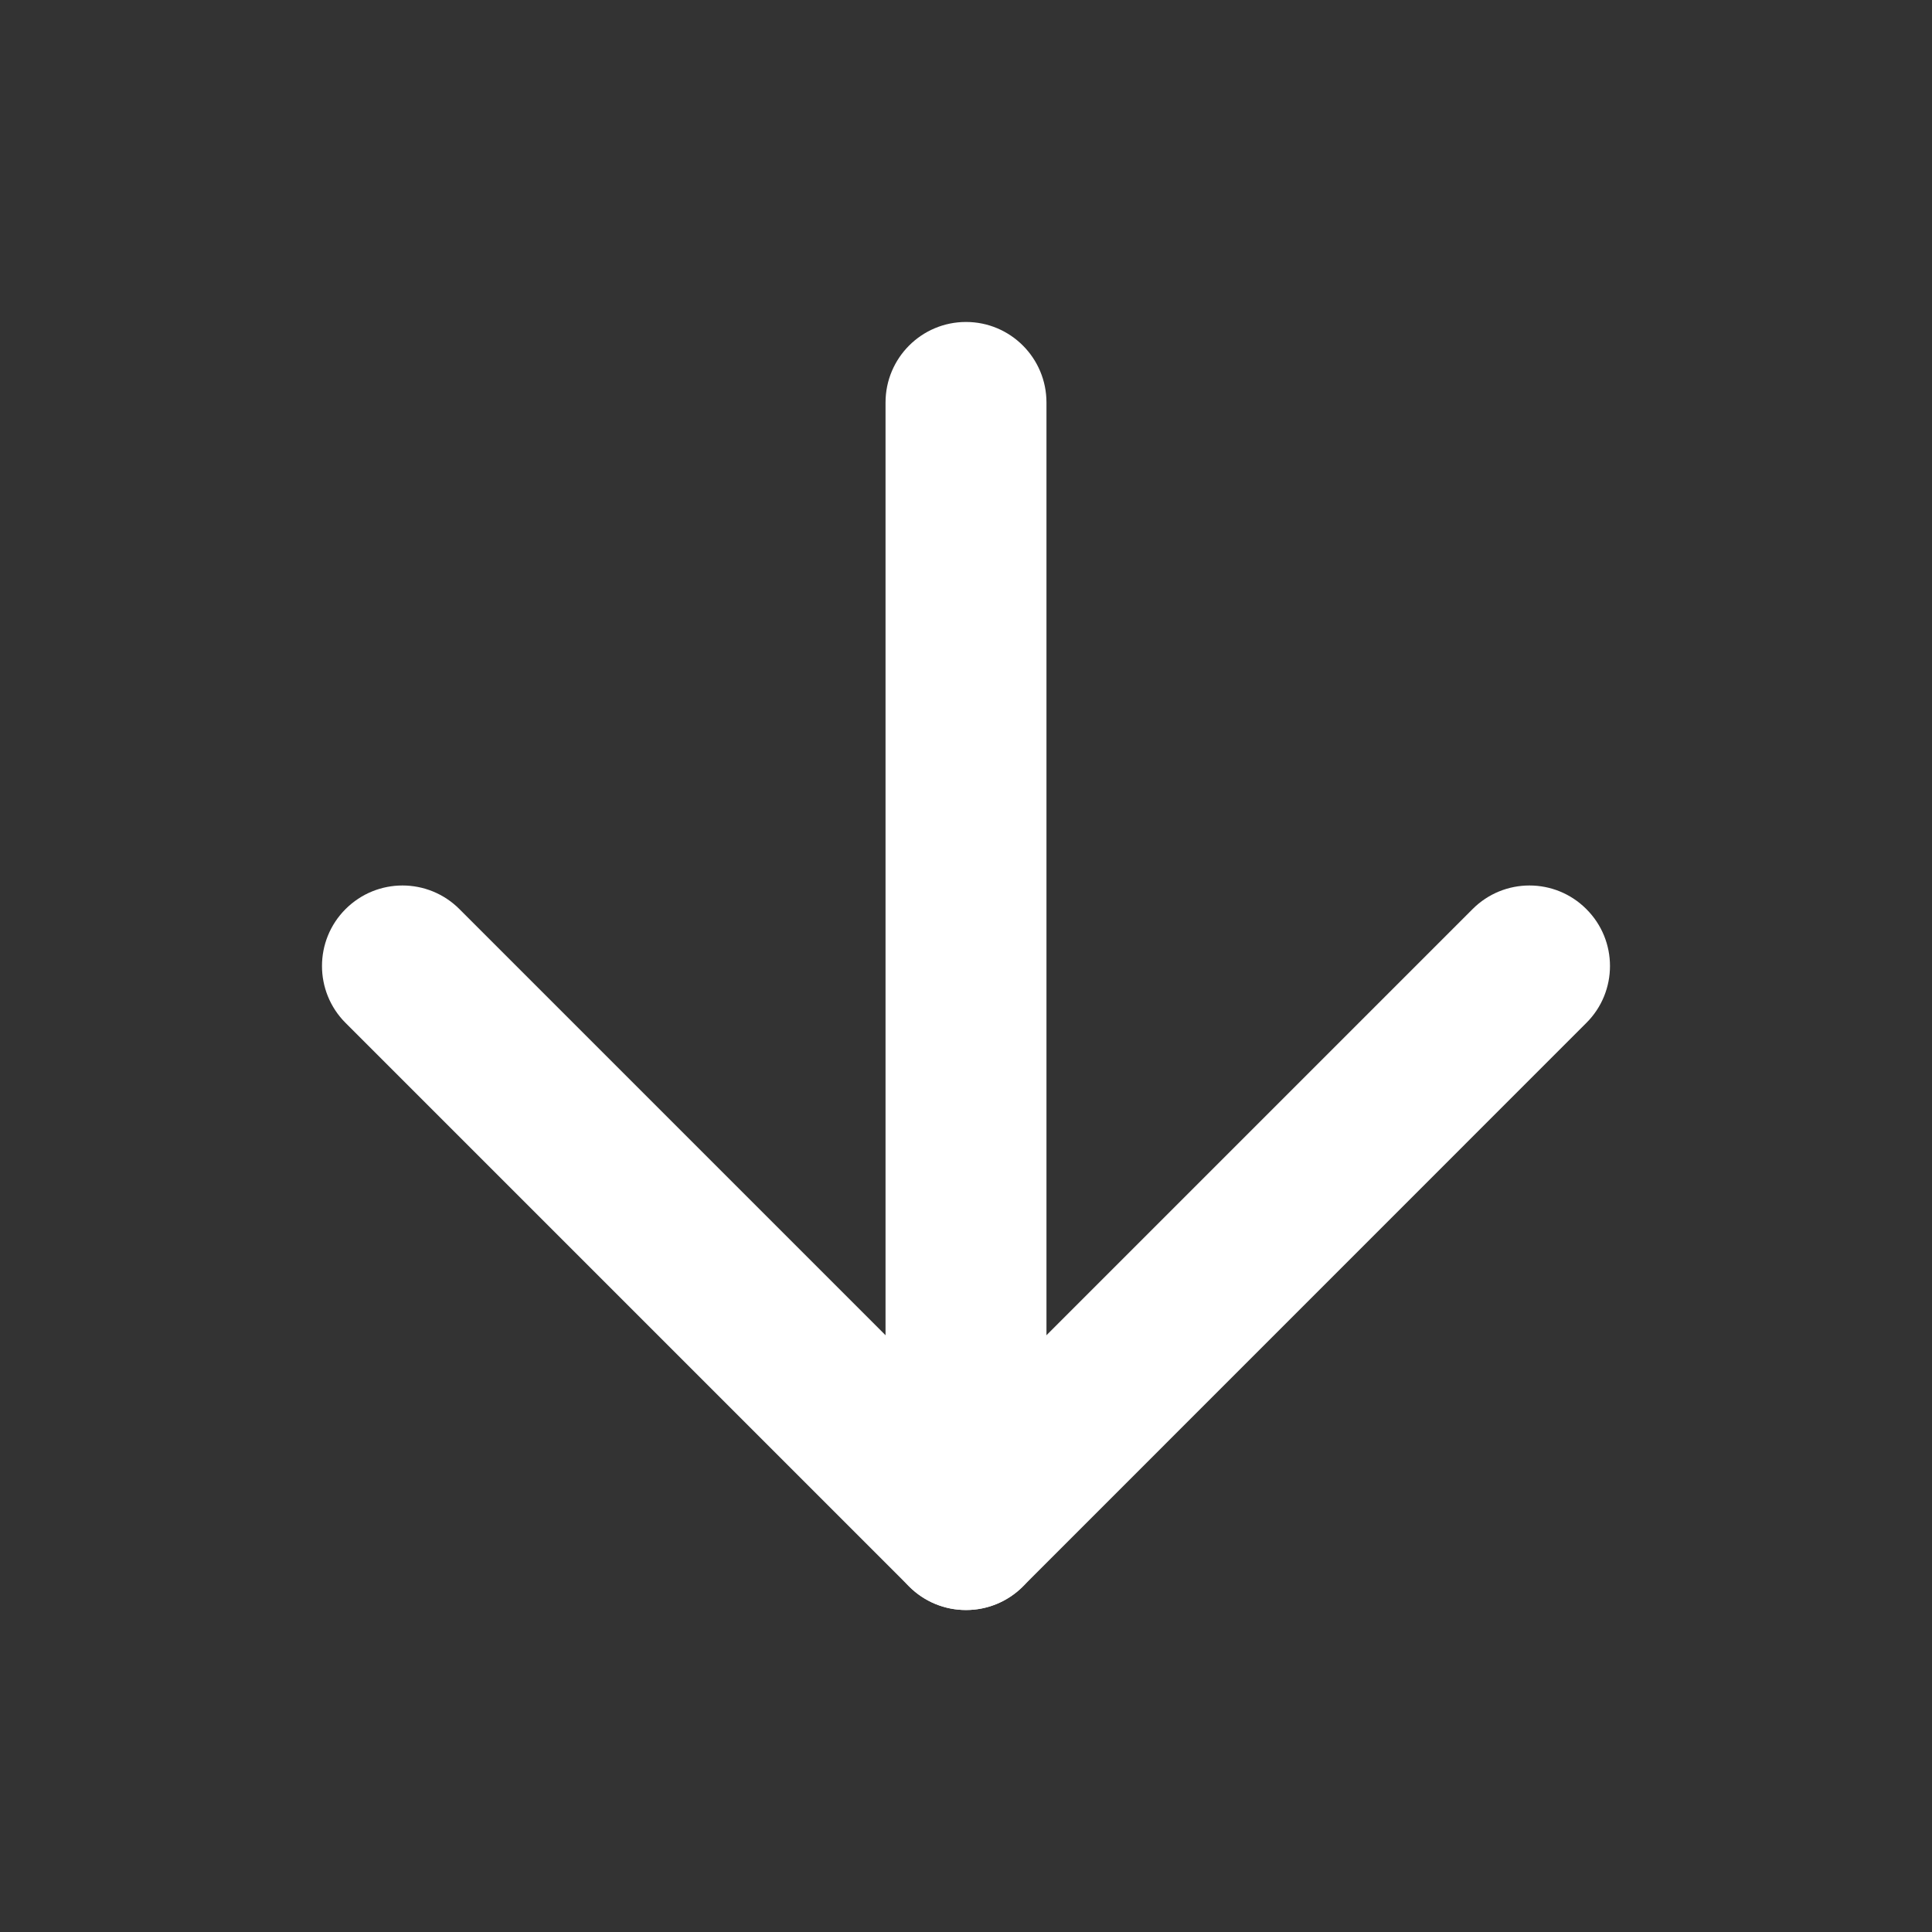 <svg width="20" height="20" viewBox="0 0 20 20" fill="none" xmlns="http://www.w3.org/2000/svg">
<rect x="0" y="0" width="20" height="20" fill="#333333" stroke="none"/>
<path fill-rule="evenodd" clip-rule="evenodd" d="M10 3.333C10.46 3.333 10.833 3.706 10.833 4.167V15.833C10.833 16.294 10.46 16.667 10 16.667C9.54 16.667 9.167 16.294 9.167 15.833V4.167C9.167 3.706 9.54 3.333 10 3.333Z" fill="white"/>
<path fill-rule="evenodd" clip-rule="evenodd" d="M3.577 9.411C3.903 9.085 4.43 9.085 4.756 9.411L10 14.655L15.244 9.411C15.569 9.085 16.097 9.085 16.422 9.411C16.748 9.736 16.748 10.264 16.422 10.589L10.589 16.423C10.264 16.748 9.736 16.748 9.411 16.423L3.577 10.589C3.252 10.264 3.252 9.736 3.577 9.411Z" fill="white"/>
</svg>
